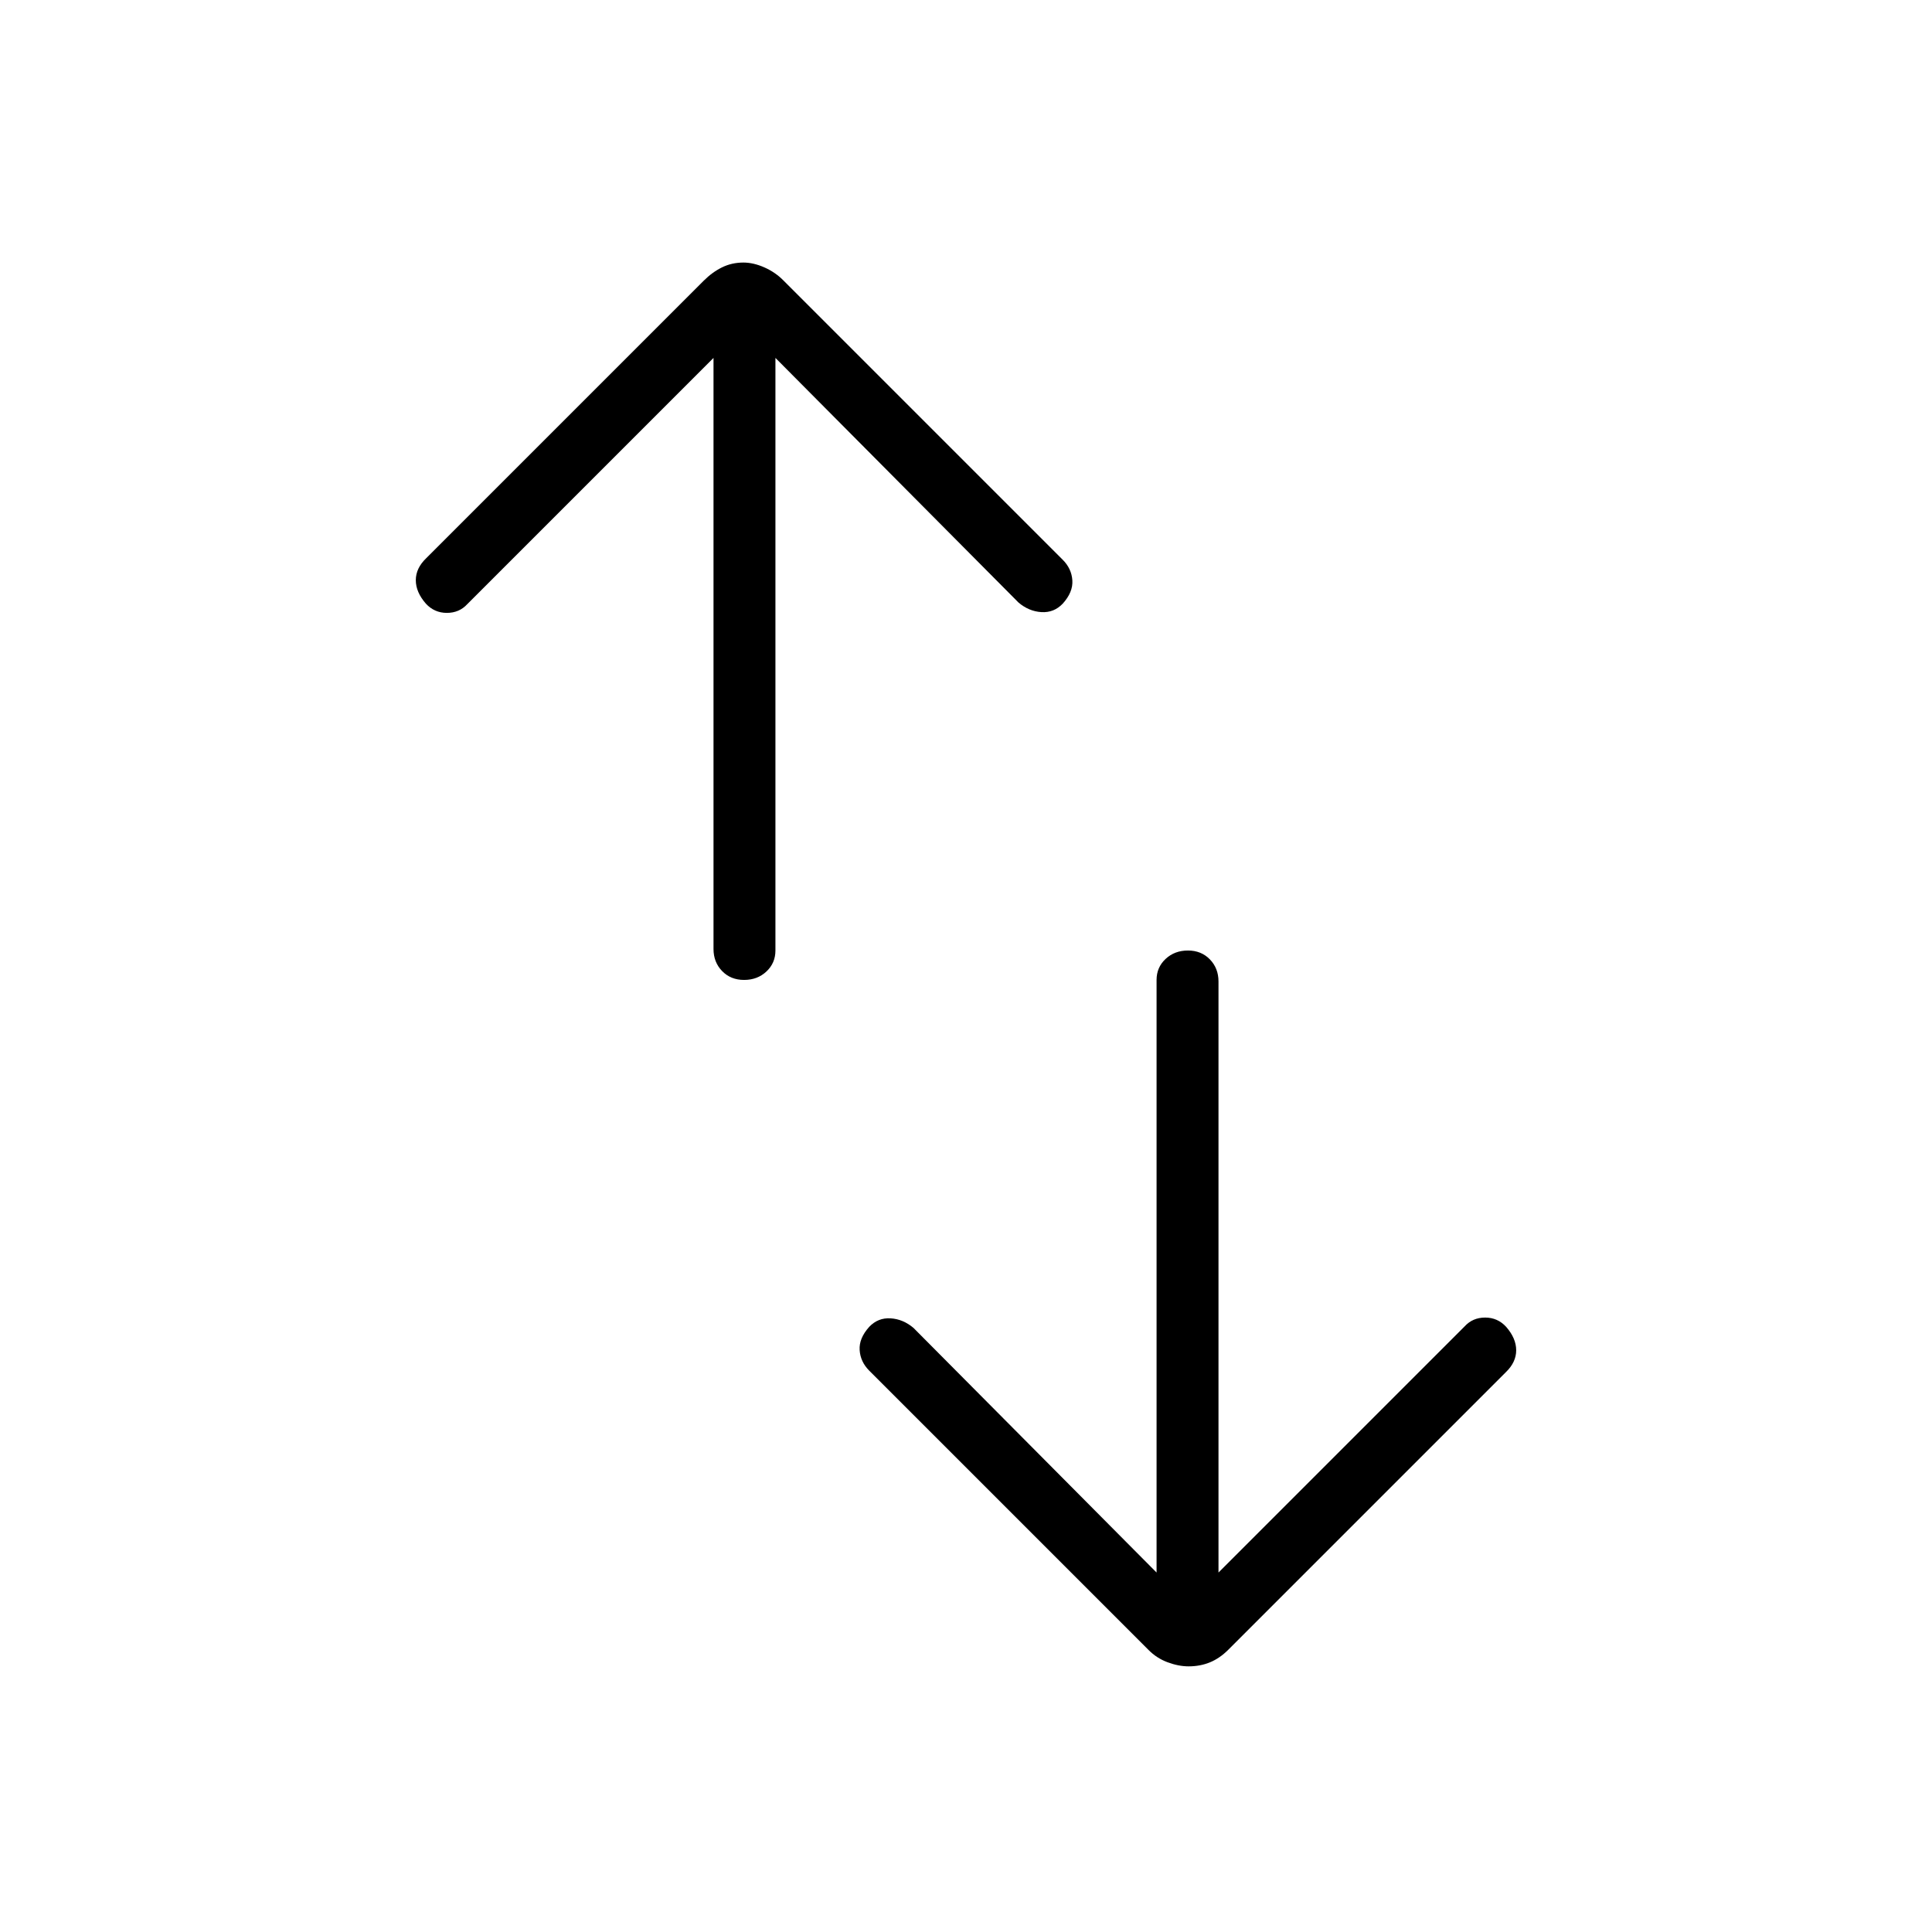 <svg xmlns="http://www.w3.org/2000/svg" width="48" height="48" viewBox="0 -960 960 960"><path d="M369.721-473.077q-6.644 0-10.913-4.413-4.27-4.414-4.27-10.971v-293.693L232.231-659.846q-4 4.384-10.197 4.384-6.196 0-10.423-4.595-4.996-5.712-4.996-11.658 0-5.947 5.154-10.901l137.923-137.923q4.231-4.23 9.082-6.615 4.852-2.385 10.616-2.385 4.995 0 10.456 2.42 5.462 2.419 9.539 6.58l138.692 138.693q4.385 4.384 4.769 10.231.385 5.846-4.769 11.558-4.385 4.595-10.616 4.211-6.23-.385-11.384-4.769L385.308-782.154v294.462q0 6.231-4.472 10.423t-11.115 4.192ZM590.61-132q-4.995 0-10.456-2.035-5.462-2.035-9.539-6.196L431.923-278.923q-4.385-4.385-4.769-10.231-.385-5.846 4.769-11.558 4.385-4.596 10.616-4.211 6.23.385 11.384 4.769l120.769 121.539v-294.462q0-6.231 4.472-10.423t11.115-4.192q6.644 0 10.914 4.413 4.269 4.414 4.269 10.971v293.693l122.307-122.308q4-4.385 10.197-4.385 6.196 0 10.423 4.596 4.996 5.712 4.996 11.658t-5.154 10.9L610.308-140.231Q606.077-136 601.226-134q-4.852 2-10.616 2Z"/></svg>
